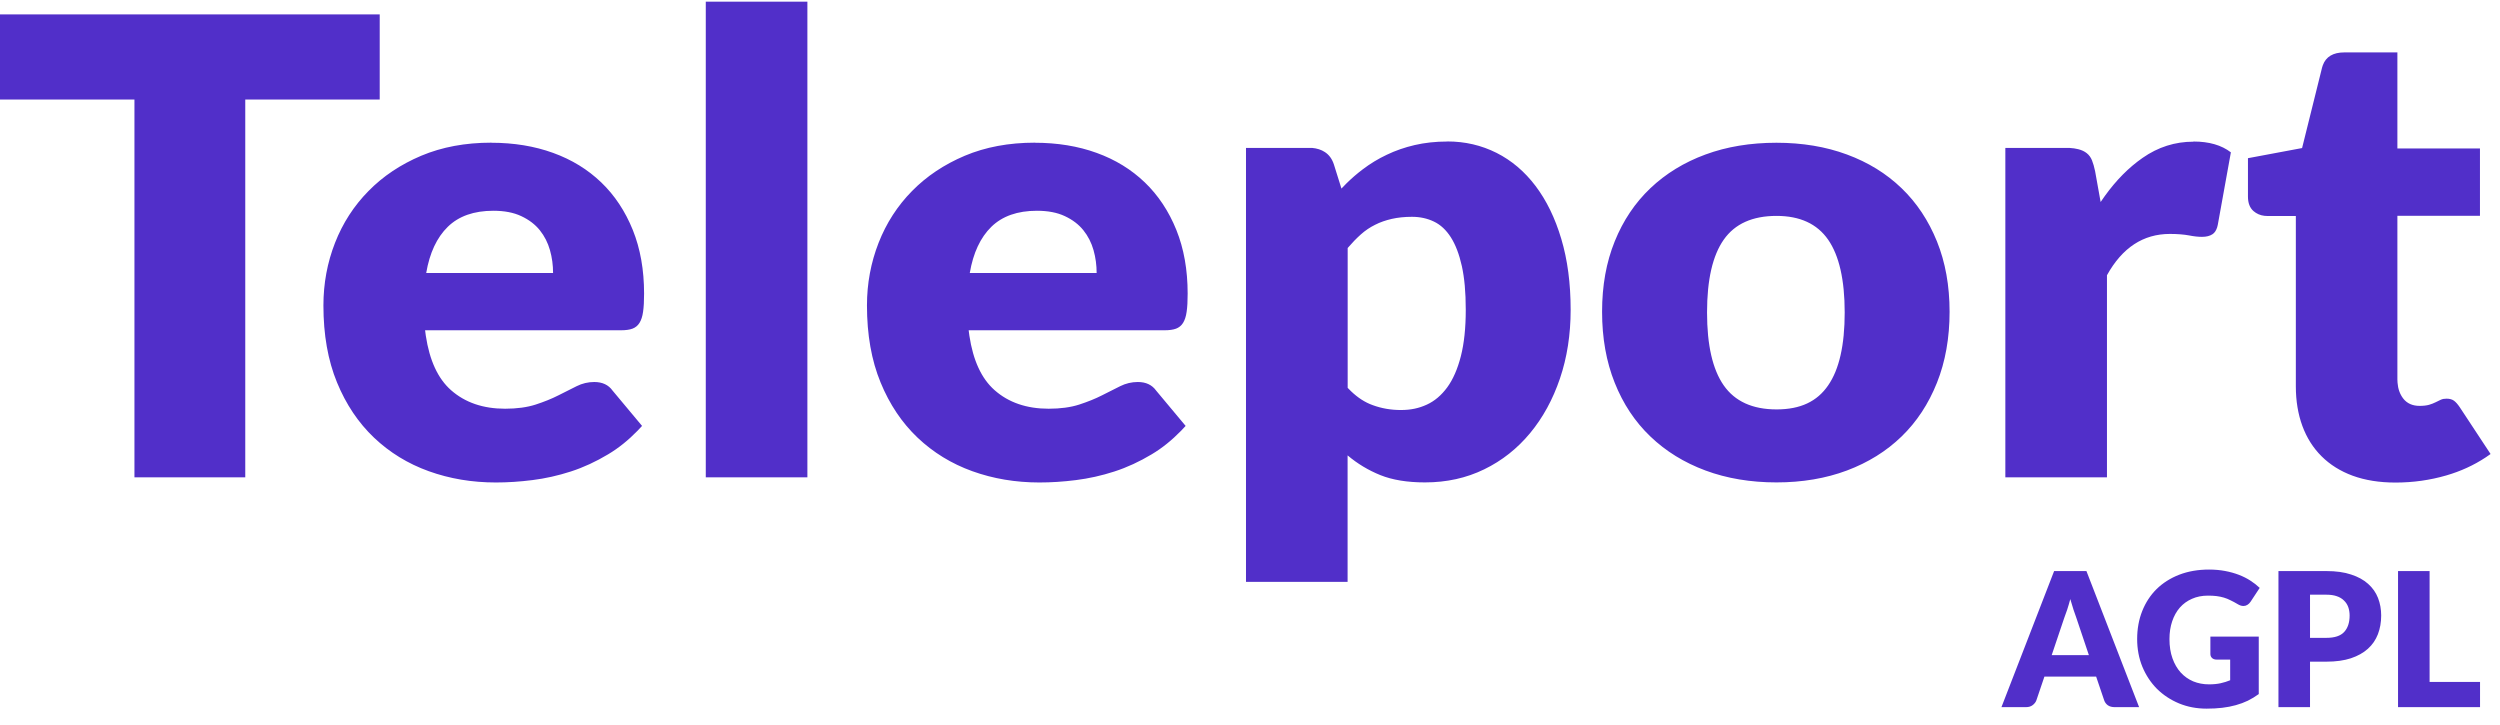 <svg width="131" height="38" viewBox="0 0 131 38" fill="none" xmlns="http://www.w3.org/2000/svg">
<path fill-rule="evenodd" clip-rule="evenodd" d="M75.841 7.412C76.769 7.412 77.627 7.613 78.42 8.011C79.208 8.409 79.891 8.988 80.463 9.745C81.035 10.501 81.485 11.422 81.811 12.516C82.138 13.61 82.302 14.849 82.302 16.236C82.302 17.535 82.114 18.734 81.742 19.832C81.37 20.93 80.847 21.887 80.177 22.696C79.507 23.504 78.706 24.14 77.77 24.594C76.838 25.049 75.804 25.278 74.668 25.278C73.741 25.278 72.96 25.149 72.331 24.896C71.702 24.642 71.129 24.297 70.614 23.862V30.491H65.29V7.75H68.751C69.013 7.774 69.237 7.846 69.421 7.967C69.646 8.112 69.801 8.329 69.895 8.614L70.292 9.881L70.553 9.612C70.819 9.35 71.101 9.105 71.399 8.88C71.796 8.578 72.216 8.321 72.67 8.108C73.124 7.89 73.61 7.722 74.129 7.601C74.652 7.48 75.22 7.416 75.837 7.416L75.841 7.412ZM25.745 7.48C26.926 7.48 28.005 7.657 28.981 8.011C29.962 8.365 30.804 8.884 31.507 9.56C32.21 10.235 32.761 11.068 33.158 12.049C33.554 13.031 33.75 14.145 33.75 15.388C33.75 15.778 33.734 16.091 33.697 16.337C33.664 16.582 33.599 16.775 33.509 16.92C33.419 17.065 33.293 17.165 33.141 17.222C32.99 17.278 32.79 17.306 32.549 17.306H22.275L22.312 17.588C22.508 18.887 22.946 19.836 23.632 20.443C24.364 21.091 25.312 21.417 26.468 21.417C27.085 21.417 27.62 21.344 28.066 21.2C28.511 21.055 28.912 20.894 29.259 20.717C29.607 20.54 29.929 20.379 30.22 20.234C30.51 20.09 30.816 20.017 31.139 20.017C31.564 20.017 31.883 20.166 32.099 20.468L33.644 22.318L33.407 22.571C32.925 23.066 32.414 23.48 31.866 23.806C31.229 24.188 30.579 24.49 29.909 24.707C29.239 24.924 28.569 25.073 27.898 25.157C27.228 25.242 26.591 25.282 25.982 25.282C24.735 25.282 23.563 25.085 22.468 24.691C21.372 24.297 20.416 23.709 19.599 22.933C18.782 22.157 18.132 21.192 17.658 20.037C17.184 18.883 16.947 17.54 16.947 16.007C16.947 14.853 17.151 13.759 17.555 12.725C17.96 11.691 18.544 10.786 19.309 10.01C20.069 9.234 20.992 8.618 22.075 8.16C23.158 7.705 24.38 7.476 25.745 7.476V7.48ZM54.228 7.48C55.409 7.48 56.487 7.657 57.464 8.011C58.445 8.365 59.287 8.884 59.99 9.56C60.693 10.235 61.244 11.068 61.641 12.049C62.037 13.031 62.233 14.145 62.233 15.388C62.233 15.778 62.217 16.091 62.18 16.337C62.147 16.582 62.082 16.775 61.992 16.92C61.902 17.065 61.775 17.165 61.624 17.222C61.469 17.278 61.273 17.306 61.032 17.306H50.758L50.795 17.588C50.991 18.887 51.428 19.836 52.115 20.443C52.846 21.091 53.794 21.417 54.951 21.417C55.568 21.417 56.103 21.344 56.549 21.2C56.994 21.055 57.395 20.894 57.742 20.717C58.089 20.54 58.412 20.379 58.702 20.234C58.992 20.09 59.299 20.017 59.622 20.017C60.047 20.017 60.365 20.166 60.582 20.468L62.127 22.318L61.89 22.571C61.407 23.066 60.897 23.48 60.349 23.806C59.712 24.188 59.062 24.49 58.392 24.707C57.722 24.924 57.051 25.073 56.381 25.157C55.711 25.242 55.074 25.282 54.465 25.282C53.218 25.282 52.046 25.085 50.95 24.691C49.855 24.297 48.899 23.709 48.081 22.933C47.264 22.157 46.614 21.192 46.141 20.037C45.666 18.883 45.429 17.54 45.429 16.007C45.429 14.853 45.634 13.759 46.038 12.725C46.443 11.691 47.027 10.786 47.791 10.01C48.552 9.234 49.475 8.618 50.558 8.16C51.641 7.705 52.863 7.476 54.228 7.476V7.48ZM93.086 7.48C94.439 7.48 95.669 7.685 96.78 8.096C97.892 8.506 98.844 9.093 99.641 9.861C100.438 10.626 101.054 11.559 101.496 12.649C101.937 13.743 102.158 14.969 102.158 16.337C102.158 17.704 101.937 18.955 101.496 20.057C101.054 21.163 100.438 22.101 99.641 22.873C98.844 23.645 97.892 24.236 96.78 24.654C95.669 25.069 94.439 25.278 93.086 25.278C91.733 25.278 90.483 25.069 89.367 24.654C88.252 24.24 87.287 23.645 86.482 22.873C85.673 22.101 85.052 21.163 84.611 20.057C84.169 18.951 83.949 17.712 83.949 16.337C83.949 14.961 84.169 13.743 84.611 12.649C85.052 11.555 85.677 10.626 86.482 9.861C87.287 9.097 88.252 8.506 89.367 8.096C90.483 7.685 91.725 7.48 93.086 7.48ZM125.623 2.734V7.778H129.95V11.309H125.623V19.884L125.631 20.053C125.655 20.379 125.754 20.652 125.925 20.878C126.125 21.139 126.415 21.268 126.791 21.268C126.987 21.268 127.151 21.248 127.282 21.212C127.412 21.175 127.527 21.127 127.625 21.079C127.723 21.031 127.813 20.986 127.899 20.946C127.985 20.906 128.087 20.89 128.201 20.89C128.36 20.89 128.491 20.926 128.589 20.998C128.688 21.071 128.785 21.183 128.892 21.34L130.506 23.79L130.245 23.971C129.623 24.381 128.937 24.695 128.189 24.912C127.331 25.161 126.444 25.286 125.524 25.286C124.679 25.286 123.931 25.165 123.281 24.928C122.636 24.691 122.092 24.349 121.651 23.91C121.209 23.472 120.874 22.941 120.645 22.322C120.416 21.698 120.302 21.006 120.302 20.242V11.317H118.79L118.655 11.309C118.439 11.285 118.246 11.201 118.083 11.06C117.887 10.887 117.793 10.633 117.793 10.304V8.289L120.629 7.758L121.675 3.547L121.716 3.418C121.879 2.971 122.255 2.746 122.844 2.746H125.627L125.623 2.734ZM19.897 0.755V5.216H12.852V25.012H7.045V5.216H0V0.755H19.897ZM42.307 0.088V25.012H36.983V0.088H42.307ZM114.94 7.416C115.754 7.416 116.407 7.605 116.898 7.983L116.212 11.78L116.179 11.913C116.125 12.078 116.048 12.198 115.938 12.271C115.799 12.363 115.619 12.411 115.386 12.411C115.19 12.411 114.961 12.387 114.699 12.335C114.438 12.287 114.103 12.258 113.702 12.258C112.305 12.258 111.205 12.978 110.405 14.422V25.012H105.08V7.75H108.431C108.61 7.762 108.77 7.782 108.901 7.818C109.076 7.862 109.228 7.931 109.346 8.027C109.464 8.12 109.559 8.248 109.62 8.401C109.681 8.558 109.738 8.747 109.783 8.968L110.073 10.585L110.294 10.268C110.891 9.439 111.549 8.775 112.272 8.273C113.085 7.705 113.972 7.424 114.936 7.424L114.94 7.416ZM73.986 11.361C73.598 11.361 73.246 11.398 72.927 11.47C72.613 11.543 72.318 11.643 72.053 11.78C71.783 11.913 71.534 12.082 71.305 12.287C71.076 12.492 70.847 12.729 70.618 12.995V20.323L70.794 20.5C71.146 20.838 71.521 21.083 71.926 21.228C72.396 21.401 72.887 21.485 73.406 21.485C73.924 21.485 74.35 21.393 74.762 21.204C75.175 21.015 75.53 20.713 75.837 20.295C76.139 19.88 76.376 19.337 76.548 18.67C76.719 18.002 76.806 17.194 76.806 16.24C76.806 15.287 76.736 14.563 76.601 13.944C76.462 13.32 76.27 12.822 76.025 12.435C75.78 12.053 75.486 11.776 75.138 11.611C74.795 11.446 74.411 11.361 73.986 11.361ZM93.09 11.313C91.831 11.313 90.908 11.727 90.323 12.56C89.739 13.393 89.449 14.664 89.449 16.373C89.449 18.082 89.739 19.357 90.323 20.194C90.908 21.031 91.831 21.453 93.09 21.453C94.349 21.453 95.219 21.035 95.795 20.194C96.375 19.357 96.662 18.082 96.662 16.373C96.662 14.664 96.372 13.393 95.795 12.56C95.215 11.727 94.316 11.313 93.09 11.313ZM25.851 11.044C24.834 11.044 24.037 11.325 23.465 11.884C22.892 12.444 22.512 13.252 22.333 14.306H28.981C28.981 13.895 28.928 13.497 28.818 13.107C28.707 12.717 28.532 12.371 28.287 12.065C28.041 11.76 27.719 11.514 27.314 11.325C26.914 11.136 26.427 11.044 25.855 11.044H25.851ZM54.334 11.044C53.316 11.044 52.52 11.325 51.947 11.884C51.375 12.444 50.995 13.252 50.816 14.306H57.464C57.464 13.895 57.411 13.497 57.301 13.107C57.19 12.717 57.015 12.371 56.769 12.065C56.524 11.76 56.202 11.514 55.797 11.325C55.396 11.136 54.91 11.044 54.338 11.044H54.334Z" fill="#512FC9"/>
<path d="M112.089 37.054H110.807C110.664 37.054 110.545 37.022 110.45 36.956C110.358 36.888 110.295 36.801 110.259 36.697L109.838 35.454H107.127L106.706 36.697C106.673 36.788 106.61 36.872 106.515 36.946C106.421 37.018 106.305 37.054 106.168 37.054H104.876L107.636 29.924H109.329L112.089 37.054ZM107.509 34.328H109.457L108.801 32.376C108.758 32.252 108.708 32.106 108.649 31.94C108.594 31.77 108.538 31.588 108.483 31.392C108.43 31.591 108.377 31.775 108.321 31.945C108.266 32.114 108.213 32.261 108.164 32.385L107.509 34.328ZM115.755 35.86C115.984 35.86 116.186 35.84 116.362 35.801C116.538 35.762 116.705 35.71 116.861 35.645V34.563H116.157C116.052 34.563 115.97 34.535 115.912 34.48C115.853 34.425 115.824 34.354 115.824 34.27V33.359H118.359V36.369C118.176 36.503 117.985 36.618 117.786 36.717C117.591 36.811 117.38 36.889 117.155 36.951C116.933 37.013 116.695 37.059 116.441 37.089C116.189 37.118 115.919 37.133 115.628 37.133C115.106 37.133 114.623 37.041 114.18 36.858C113.736 36.672 113.351 36.418 113.024 36.095C112.701 35.769 112.447 35.384 112.261 34.94C112.078 34.493 111.987 34.008 111.987 33.486C111.987 32.955 112.075 32.467 112.251 32.023C112.428 31.576 112.679 31.191 113.005 30.868C113.335 30.545 113.731 30.294 114.194 30.114C114.661 29.935 115.181 29.845 115.755 29.845C116.052 29.845 116.331 29.87 116.592 29.919C116.853 29.968 117.093 30.035 117.312 30.119C117.533 30.204 117.736 30.305 117.918 30.423C118.101 30.54 118.264 30.668 118.408 30.805L117.928 31.534C117.882 31.602 117.827 31.656 117.762 31.695C117.7 31.734 117.631 31.754 117.556 31.754C117.459 31.754 117.357 31.721 117.253 31.656C117.122 31.578 116.998 31.511 116.881 31.456C116.767 31.397 116.649 31.349 116.529 31.314C116.408 31.278 116.281 31.252 116.147 31.235C116.013 31.219 115.863 31.211 115.697 31.211C115.387 31.211 115.108 31.266 114.86 31.377C114.612 31.485 114.4 31.638 114.224 31.837C114.051 32.036 113.917 32.276 113.822 32.557C113.728 32.834 113.68 33.144 113.68 33.486C113.68 33.865 113.732 34.201 113.837 34.495C113.941 34.788 114.085 35.036 114.268 35.239C114.453 35.441 114.672 35.596 114.923 35.703C115.178 35.808 115.455 35.86 115.755 35.86ZM121.045 34.671V37.054H119.391V29.924H121.906C122.409 29.924 122.839 29.984 123.198 30.105C123.56 30.222 123.857 30.385 124.089 30.594C124.324 30.803 124.497 31.049 124.608 31.333C124.719 31.617 124.774 31.924 124.774 32.253C124.774 32.609 124.717 32.935 124.603 33.232C124.488 33.529 124.314 33.783 124.079 33.995C123.844 34.208 123.546 34.374 123.183 34.495C122.825 34.612 122.399 34.671 121.906 34.671H121.045ZM121.045 33.423H121.906C122.337 33.423 122.647 33.32 122.836 33.114C123.025 32.909 123.12 32.622 123.12 32.253C123.12 32.09 123.095 31.942 123.047 31.808C122.998 31.674 122.922 31.56 122.821 31.465C122.724 31.367 122.598 31.292 122.444 31.24C122.294 31.188 122.115 31.162 121.906 31.162H121.045V33.423ZM127.311 35.733H129.954V37.054H125.657V29.924H127.311V35.733Z" fill="#512FC9"/>
</svg>

